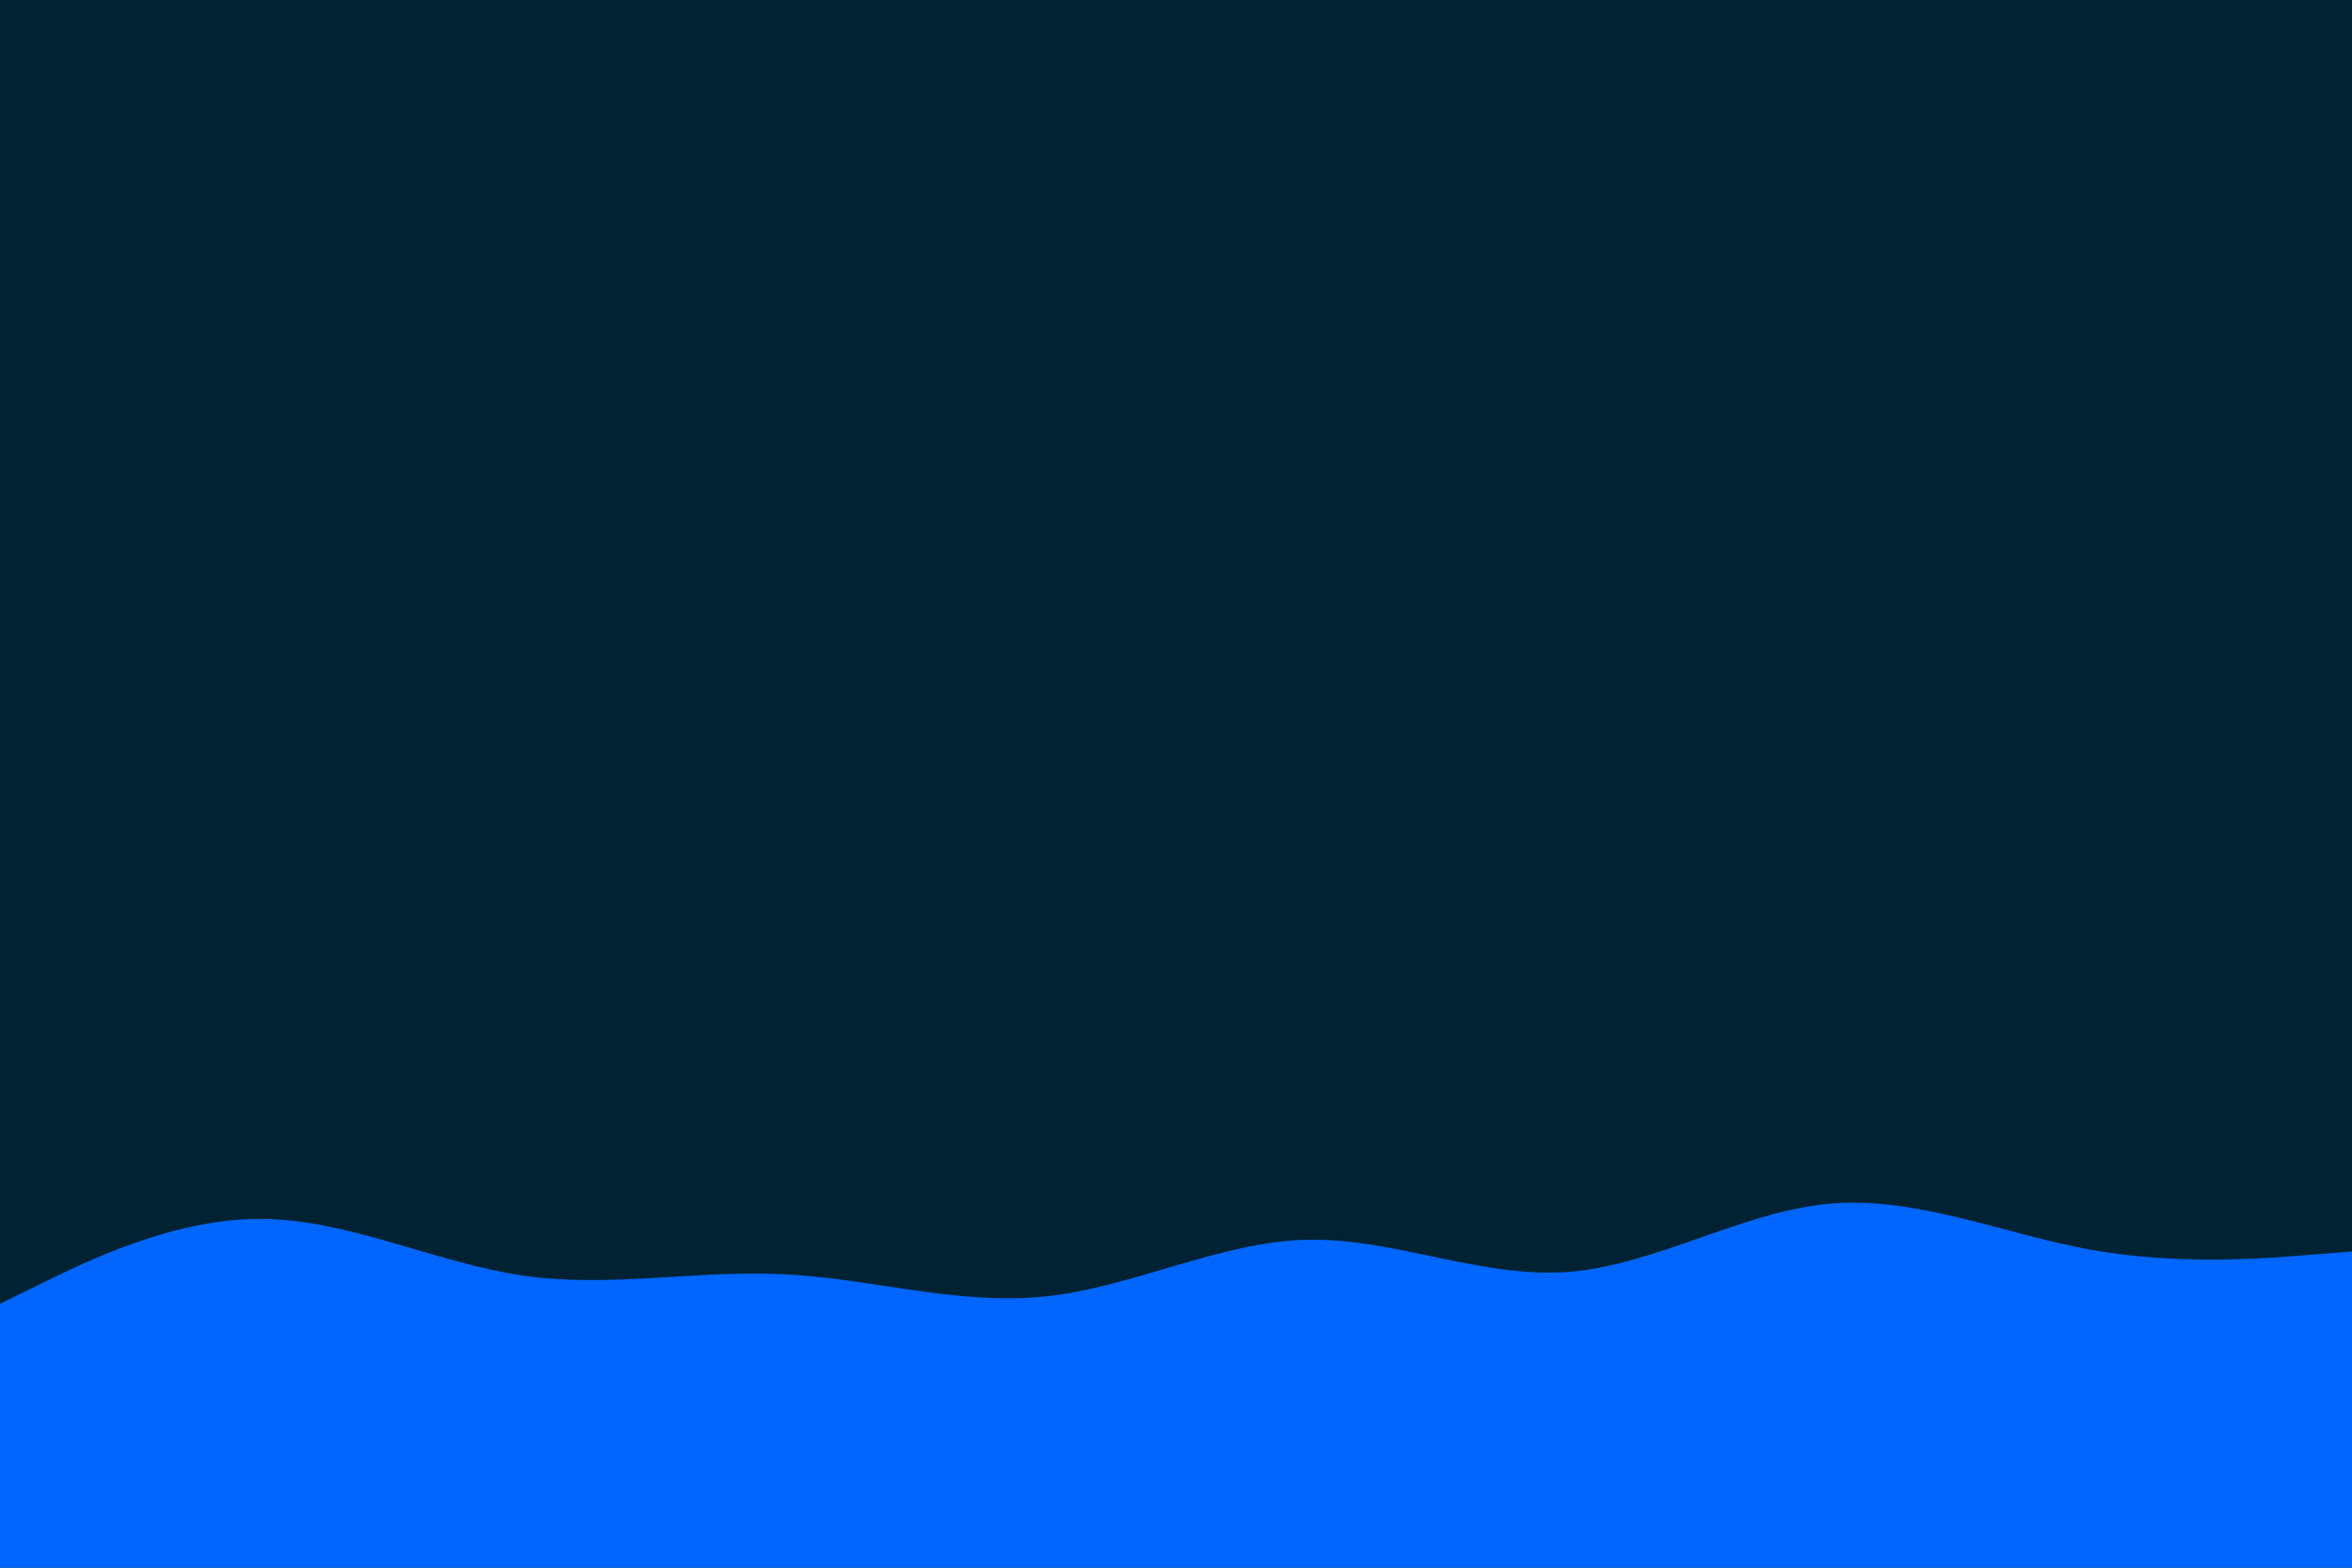 <svg id="visual" viewBox="0 0 900 600" width="900" height="600" xmlns="http://www.w3.org/2000/svg" xmlns:xlink="http://www.w3.org/1999/xlink" version="1.1"><rect x="0" y="0" width="900" height="600" fill="#002233"></rect><path d="M0 499L16.7 490.8C33.3 482.7 66.7 466.3 100 466.5C133.3 466.7 166.7 483.3 200 488.2C233.3 493 266.7 486 300 487.7C333.3 489.3 366.7 499.7 400 496.2C433.3 492.7 466.7 475.3 500 474.5C533.3 473.7 566.7 489.3 600 486.8C633.3 484.3 666.7 463.7 700 460.7C733.3 457.7 766.7 472.3 800 478.3C833.3 484.3 866.7 481.7 883.3 480.3L900 479L900 601L883.3 601C866.7 601 833.3 601 800 601C766.7 601 733.3 601 700 601C666.7 601 633.3 601 600 601C566.7 601 533.3 601 500 601C466.7 601 433.3 601 400 601C366.7 601 333.3 601 300 601C266.7 601 233.3 601 200 601C166.7 601 133.3 601 100 601C66.7 601 33.3 601 16.7 601L0 601Z" fill="#0066FF" stroke-linecap="round" stroke-linejoin="miter"></path></svg>